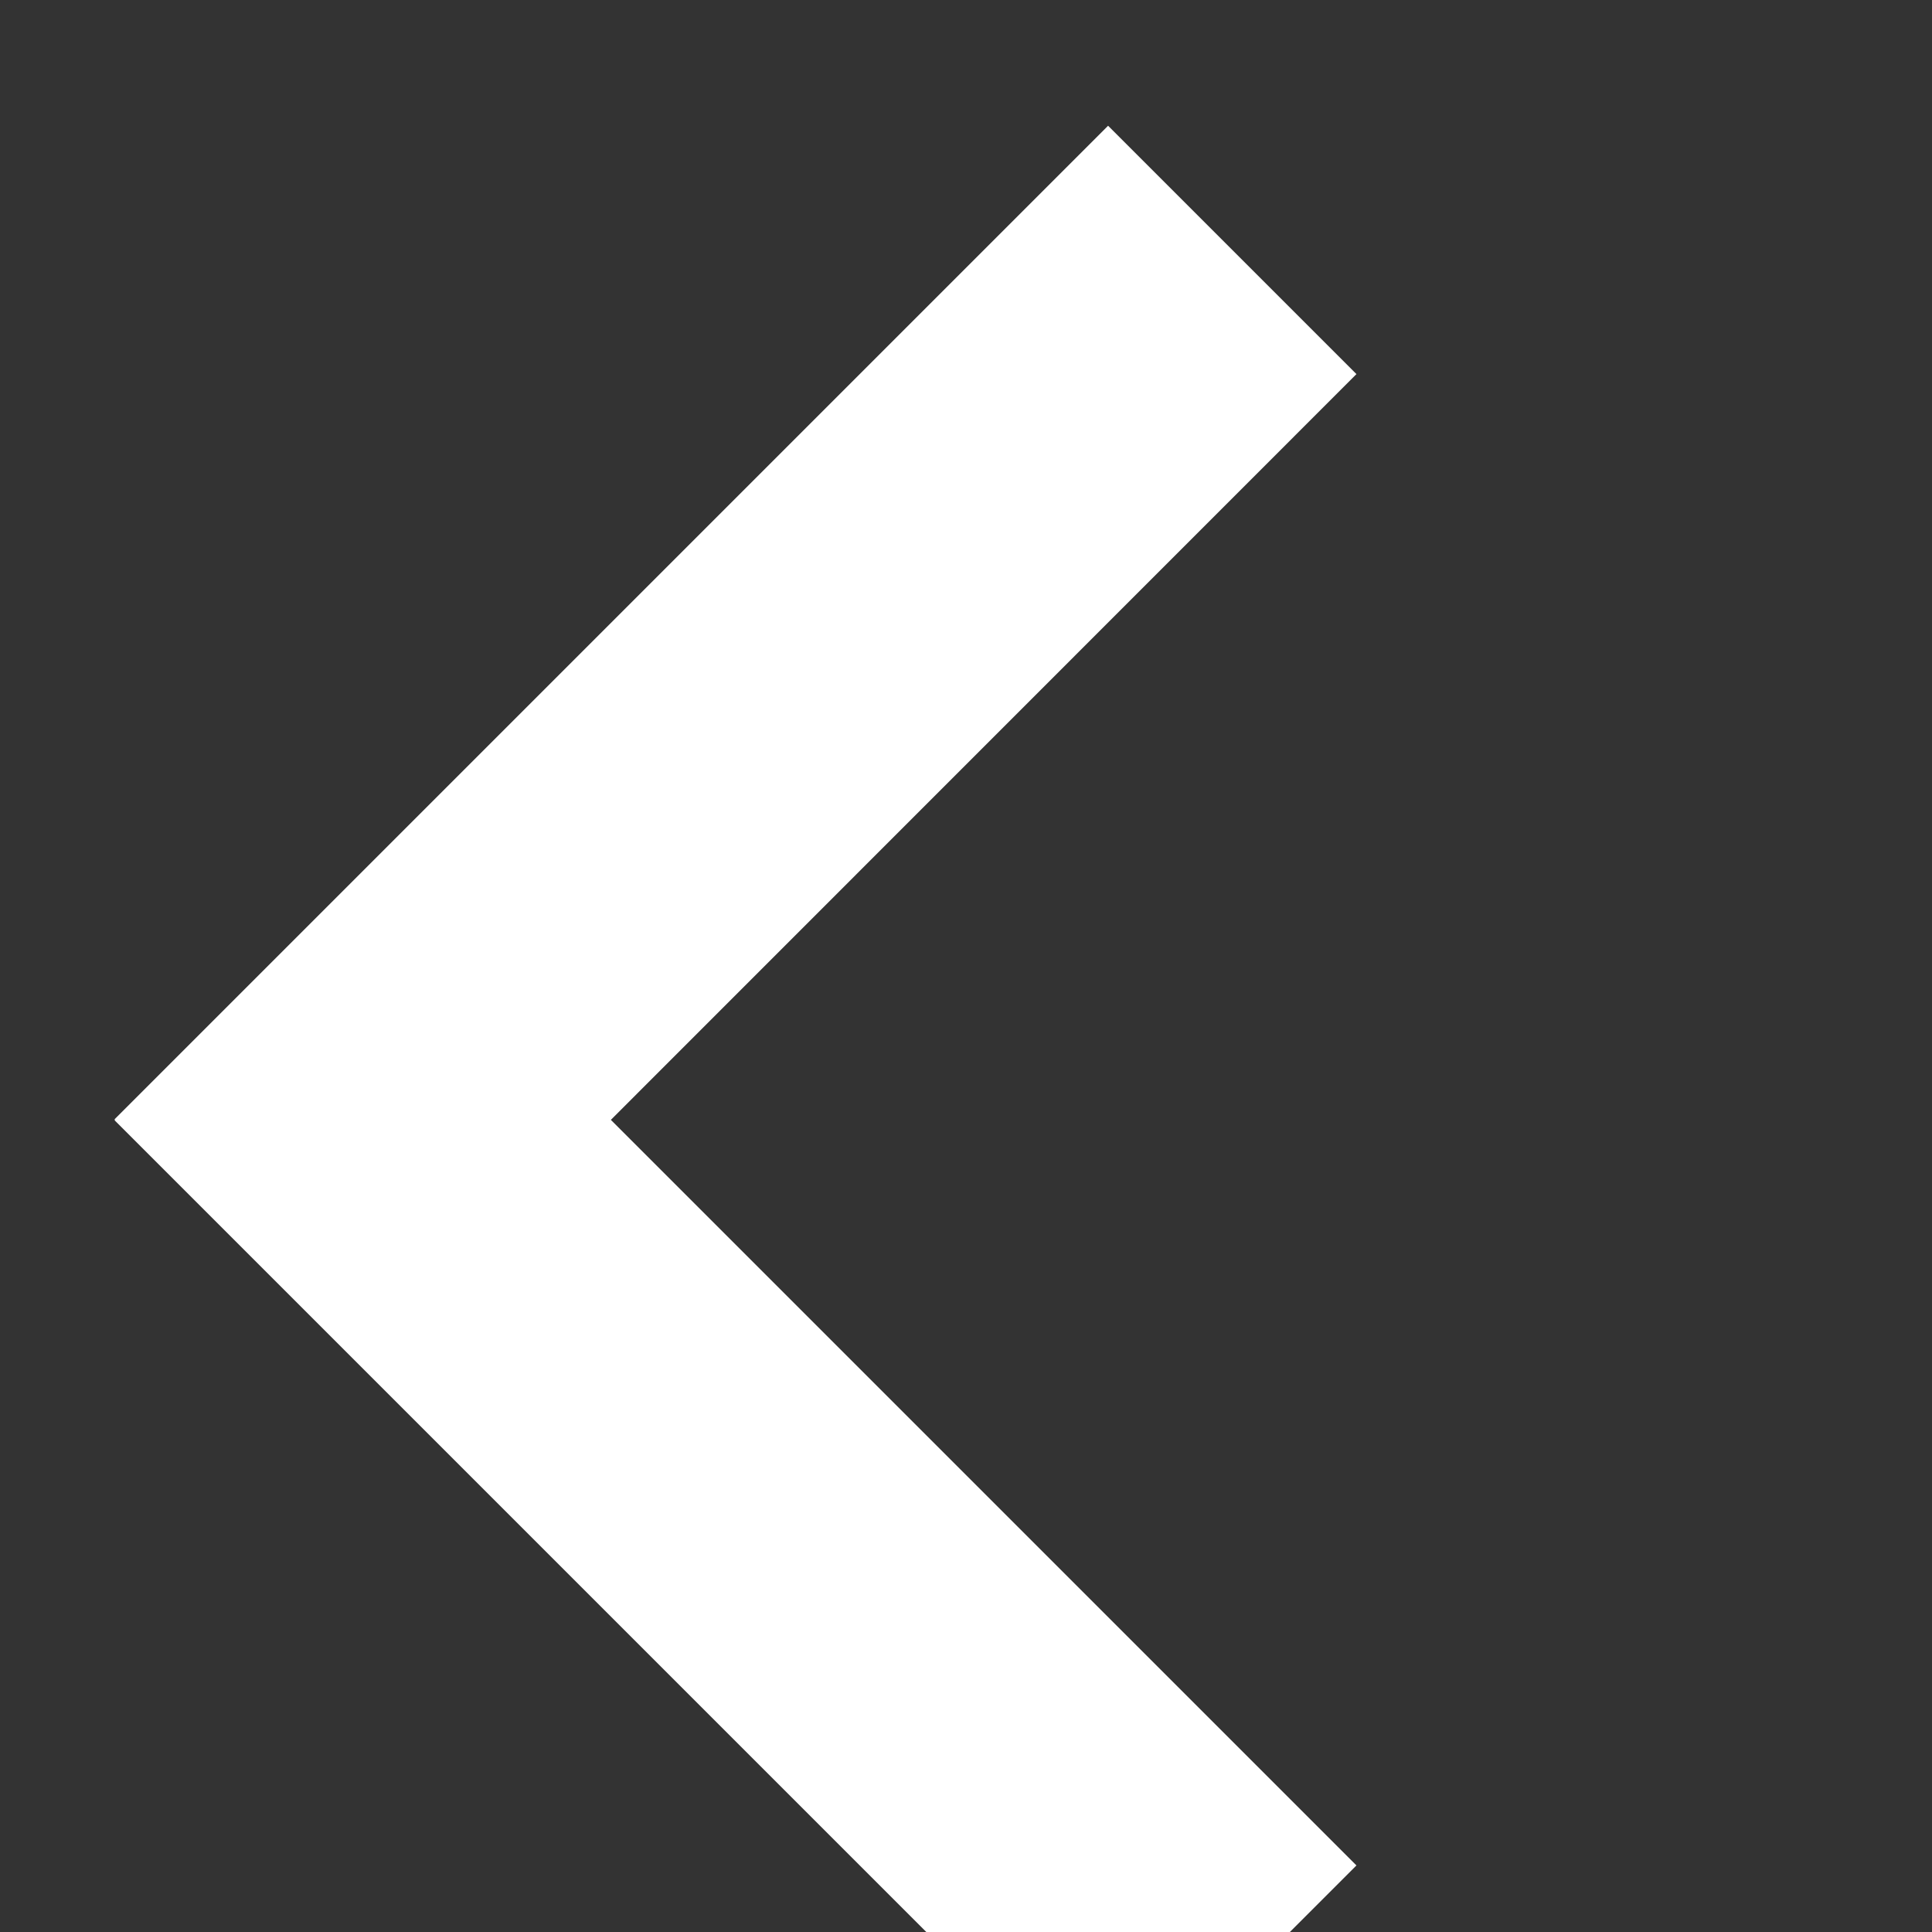 <svg 
 xmlns="http://www.w3.org/2000/svg"
 xmlns:xlink="http://www.w3.org/1999/xlink"
 width="11px" height="11px">
<rect width="100%" height="100%" fill="#333333" stroke="none"/>
<path fill-rule="evenodd"  fill="rgb(255, 255, 255)"
 d="M7.723,10.621 L6.309,12.035 L0.652,6.378 L0.655,6.376 L0.652,6.373 L6.309,0.716 L7.723,2.130 L3.478,6.376 L7.723,10.621 Z"/>
</svg>
